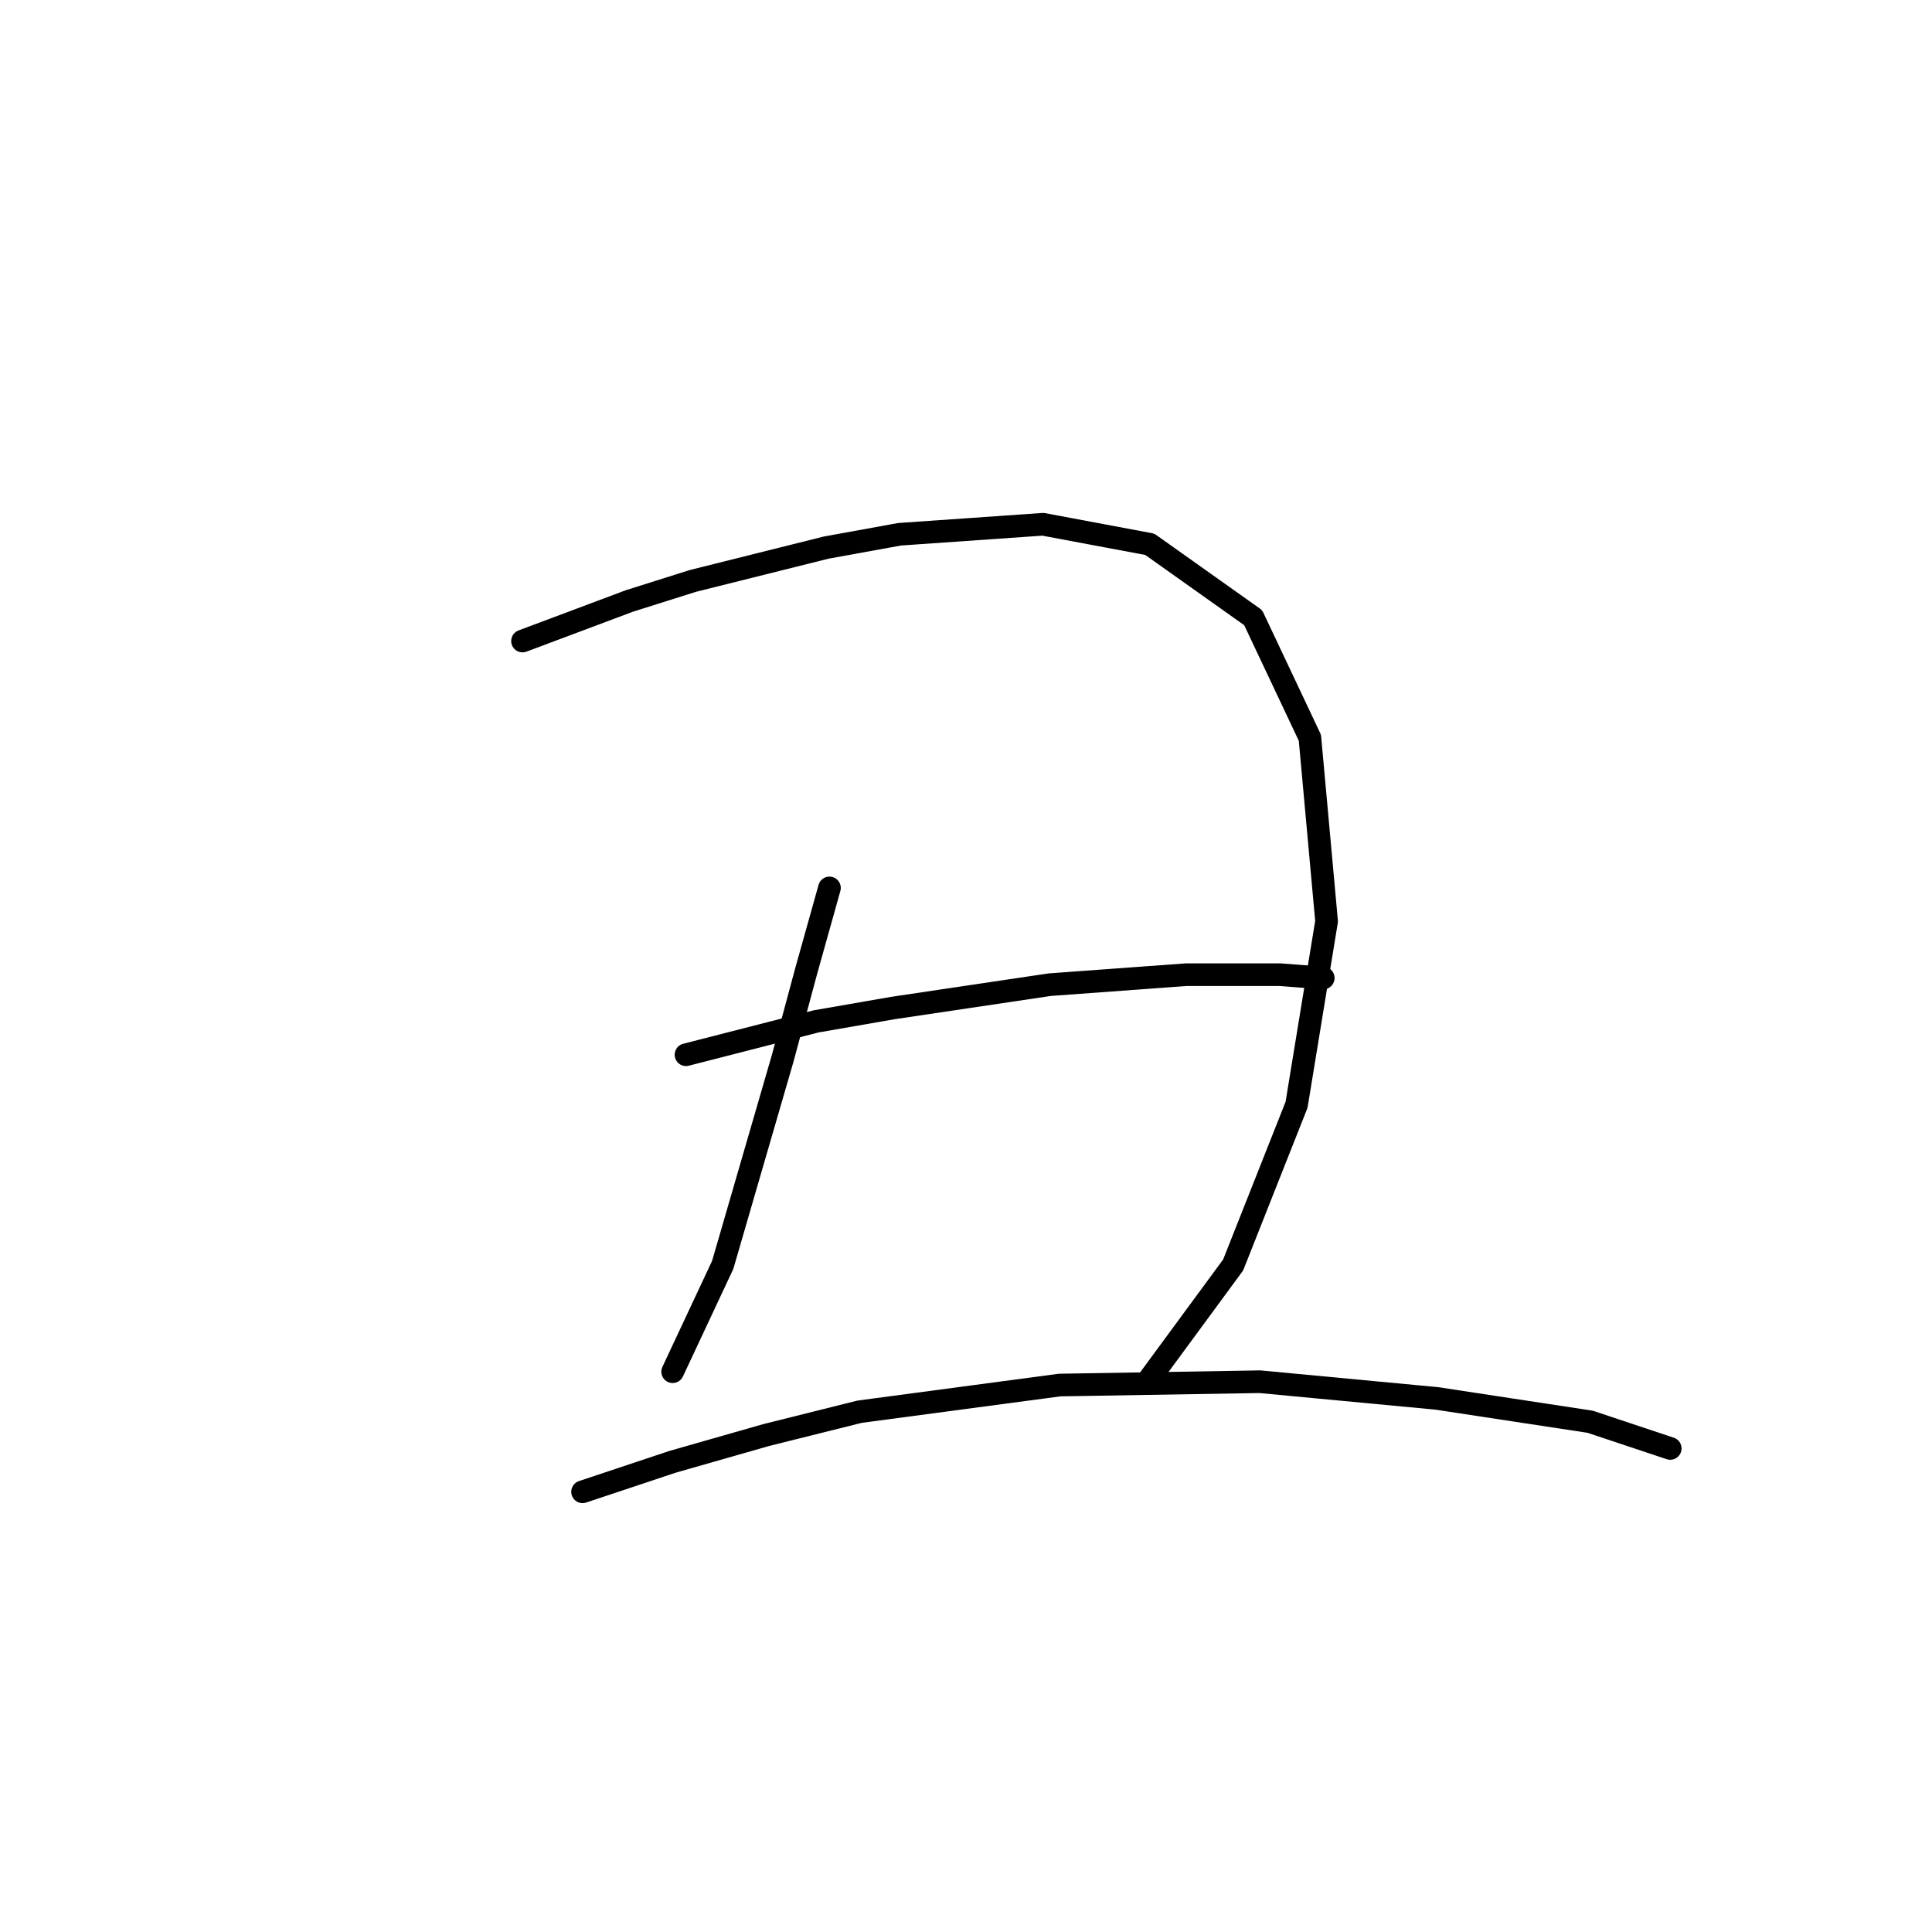 <?xml version="1.0" standalone="no"?>
    <svg width="256" height="256" xmlns="http://www.w3.org/2000/svg" version="1.1">
    <polyline stroke="black" stroke-width="3" stroke-linecap="round" fill="transparent" stroke-linejoin="round" points="69.236 84.941 83.383 79.636 91.782 76.983 109.466 72.562 119.192 70.794 138.201 69.468 152.348 72.12 166.053 81.846 173.568 97.761 175.779 122.076 171.8 146.391 163.4 167.611 152.348 182.642 152.348 182.642 " />
        <polyline stroke="black" stroke-width="3" stroke-linecap="round" fill="transparent" stroke-linejoin="round" points="109.908 117.655 106.813 128.707 103.719 140.201 95.761 167.611 89.13 181.758 89.13 181.758 " />
        <polyline stroke="black" stroke-width="3" stroke-linecap="round" fill="transparent" stroke-linejoin="round" points="90.898 139.759 108.14 135.338 118.308 133.57 139.086 130.476 157.211 129.149 169.59 129.149 175.337 129.591 175.337 129.591 " />
        <polyline stroke="black" stroke-width="3" stroke-linecap="round" fill="transparent" stroke-linejoin="round" points="77.194 197.673 89.13 193.694 101.508 190.157 113.887 187.063 140.412 183.526 166.937 183.084 190.368 185.294 210.704 188.389 221.314 191.926 221.314 191.926 " />
        </svg>